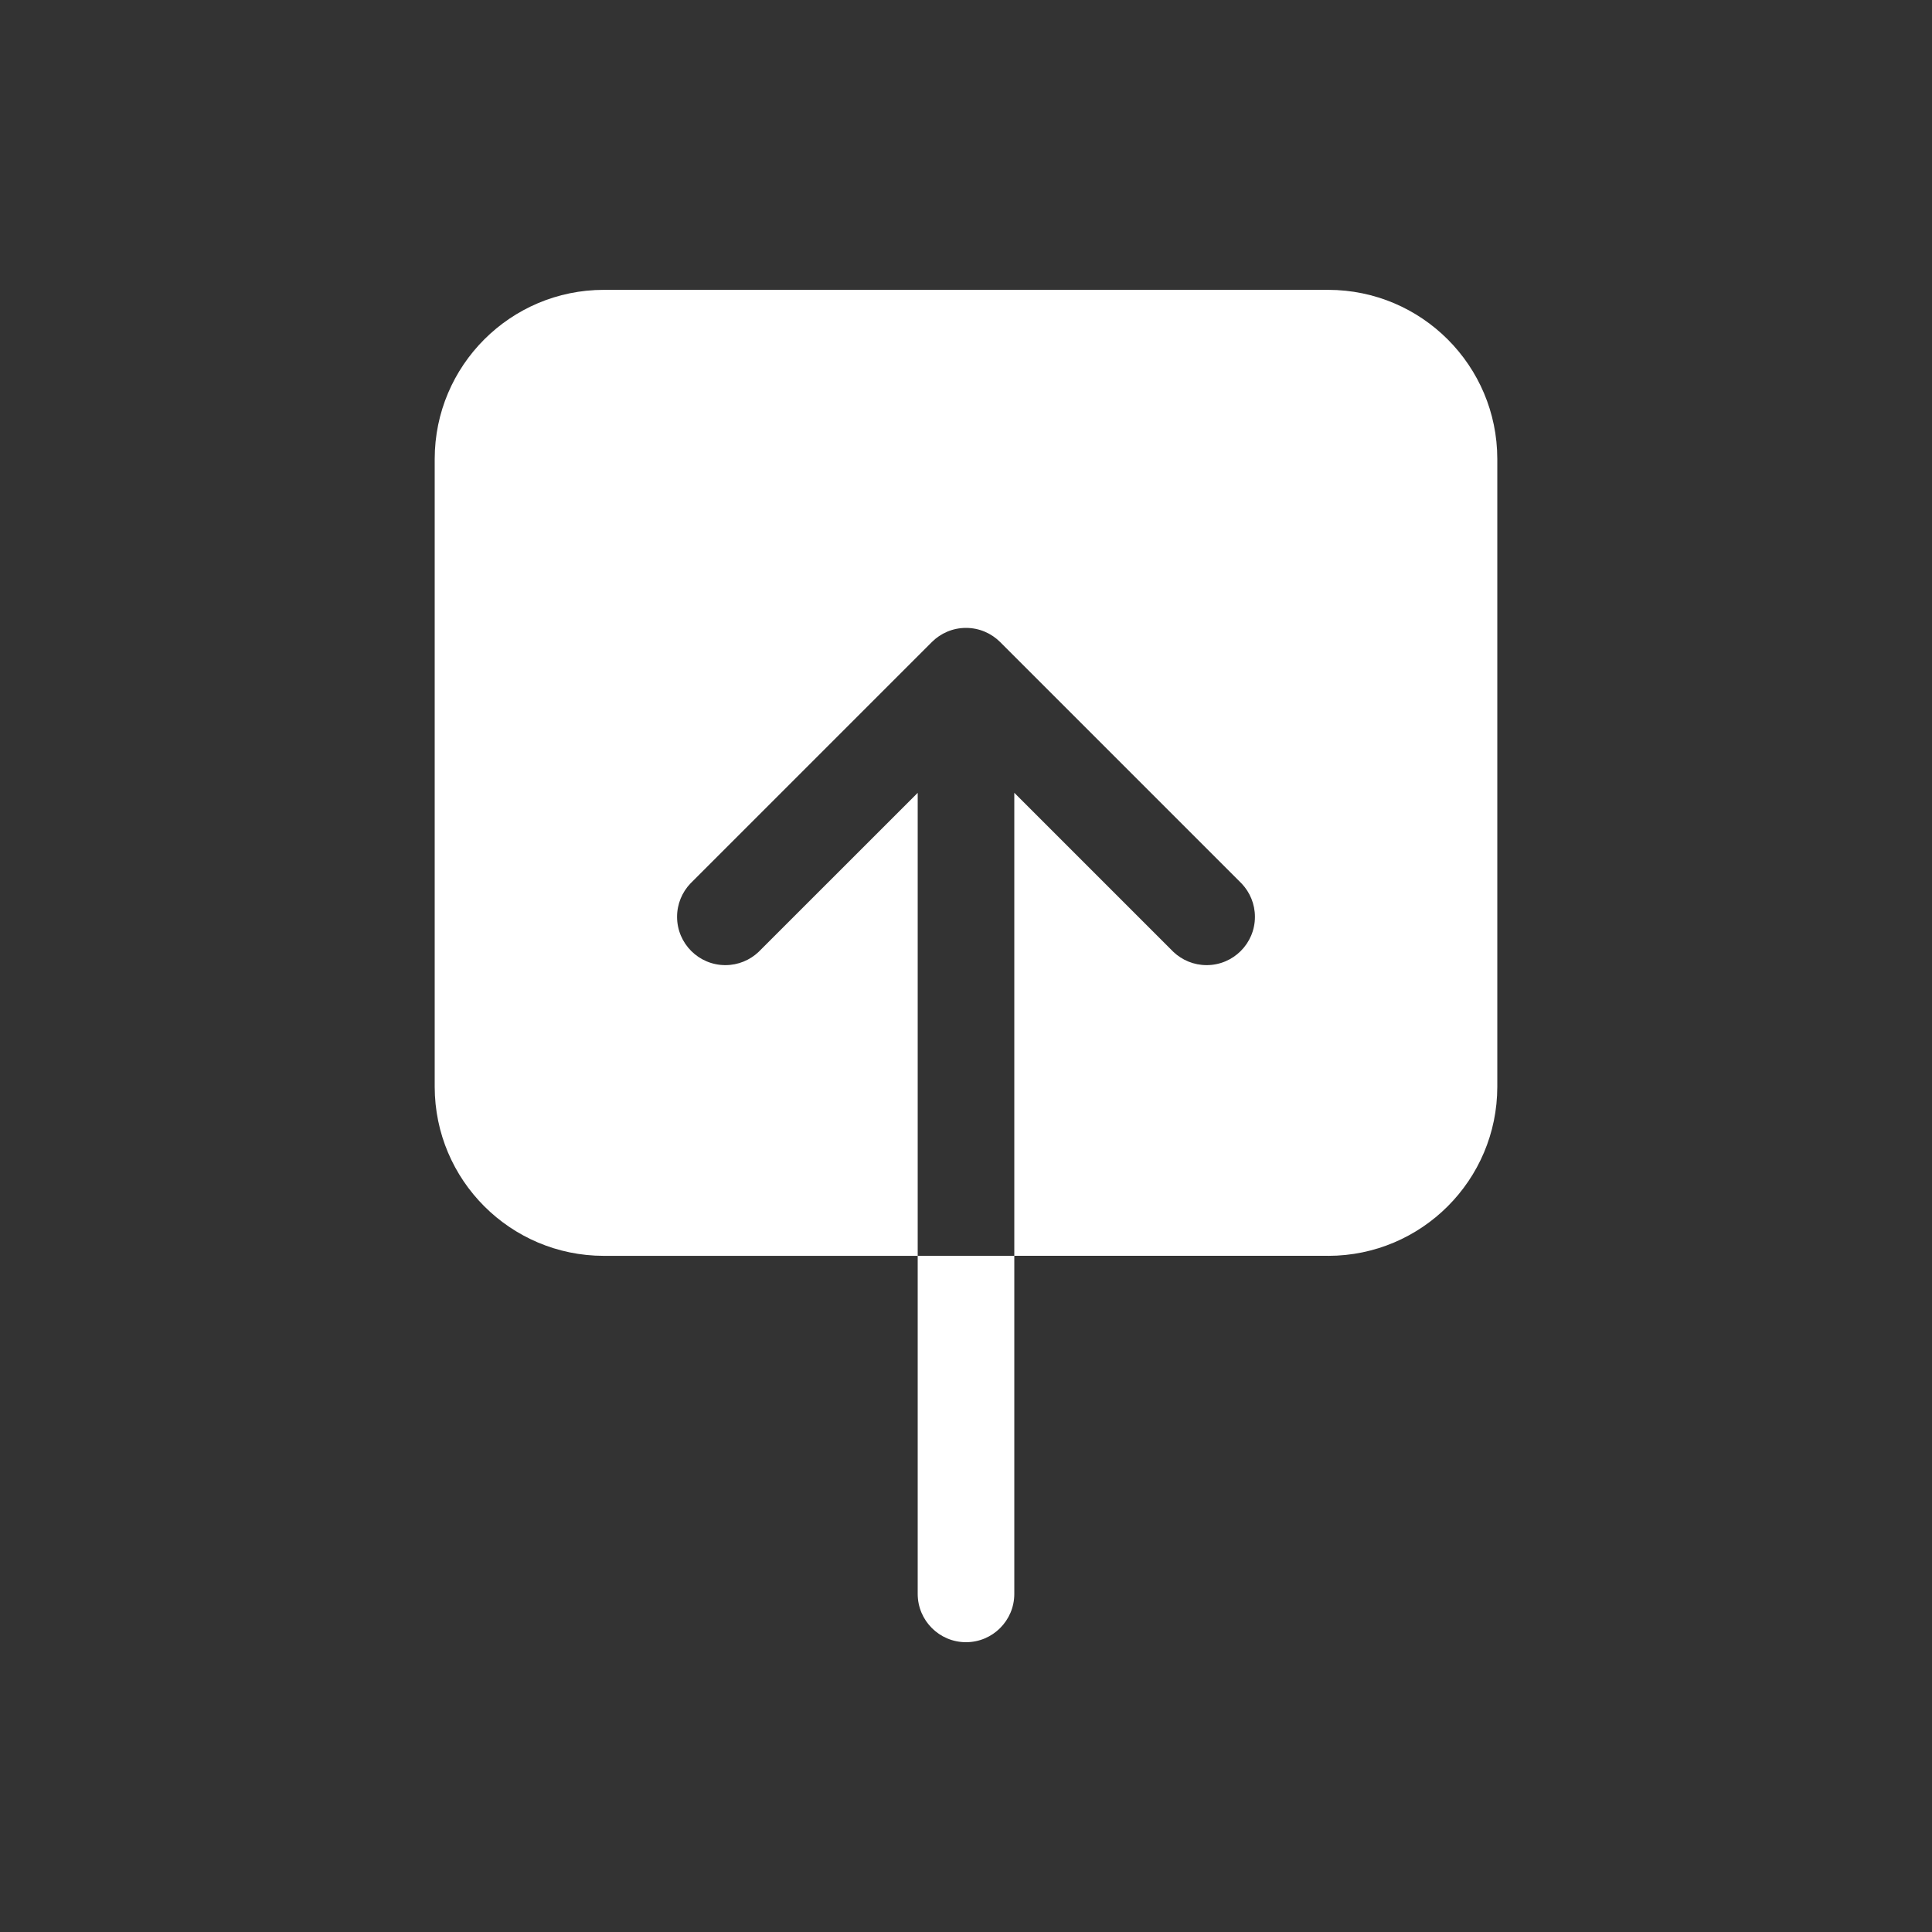 <!-- Generated by IcoMoon.io -->
<svg version="1.1" xmlns="http://www.w3.org/2000/svg" width="40" height="40" viewBox="0 0 40 40">
<rect x="0" y="0" width="40" height="40" fill="#333333" stroke="none"/>
<title>io-push</title>
<path fill="#fff" d="M27.5 26h-6.5v-9.586l3.293 3.293c0.179 0.17 0.422 0.275 0.689 0.275 0.552 0 1-0.448 1-1 0-0.267-0.105-0.51-0.275-0.689l-5-5c-0.181-0.181-0.431-0.293-0.707-0.293s-0.526 0.112-0.707 0.293l-5 5c-0.17 0.179-0.275 0.422-0.275 0.689 0 0.552 0.448 1 1 1 0.267 0 0.51-0.105 0.689-0.275l3.293-3.292v9.586h-6.5c-1.932-0.002-3.498-1.568-3.5-3.5v-13c0.002-1.932 1.568-3.498 3.5-3.5h15c1.932 0.002 3.498 1.568 3.5 3.5v13c-0.002 1.932-1.568 3.498-3.5 3.5h-0z"></path>
<path fill="#fff" d="M21 33c0 0.552-0.448 1-1 1s-1-0.448-1-1v0-7h2z"></path>
</svg>
